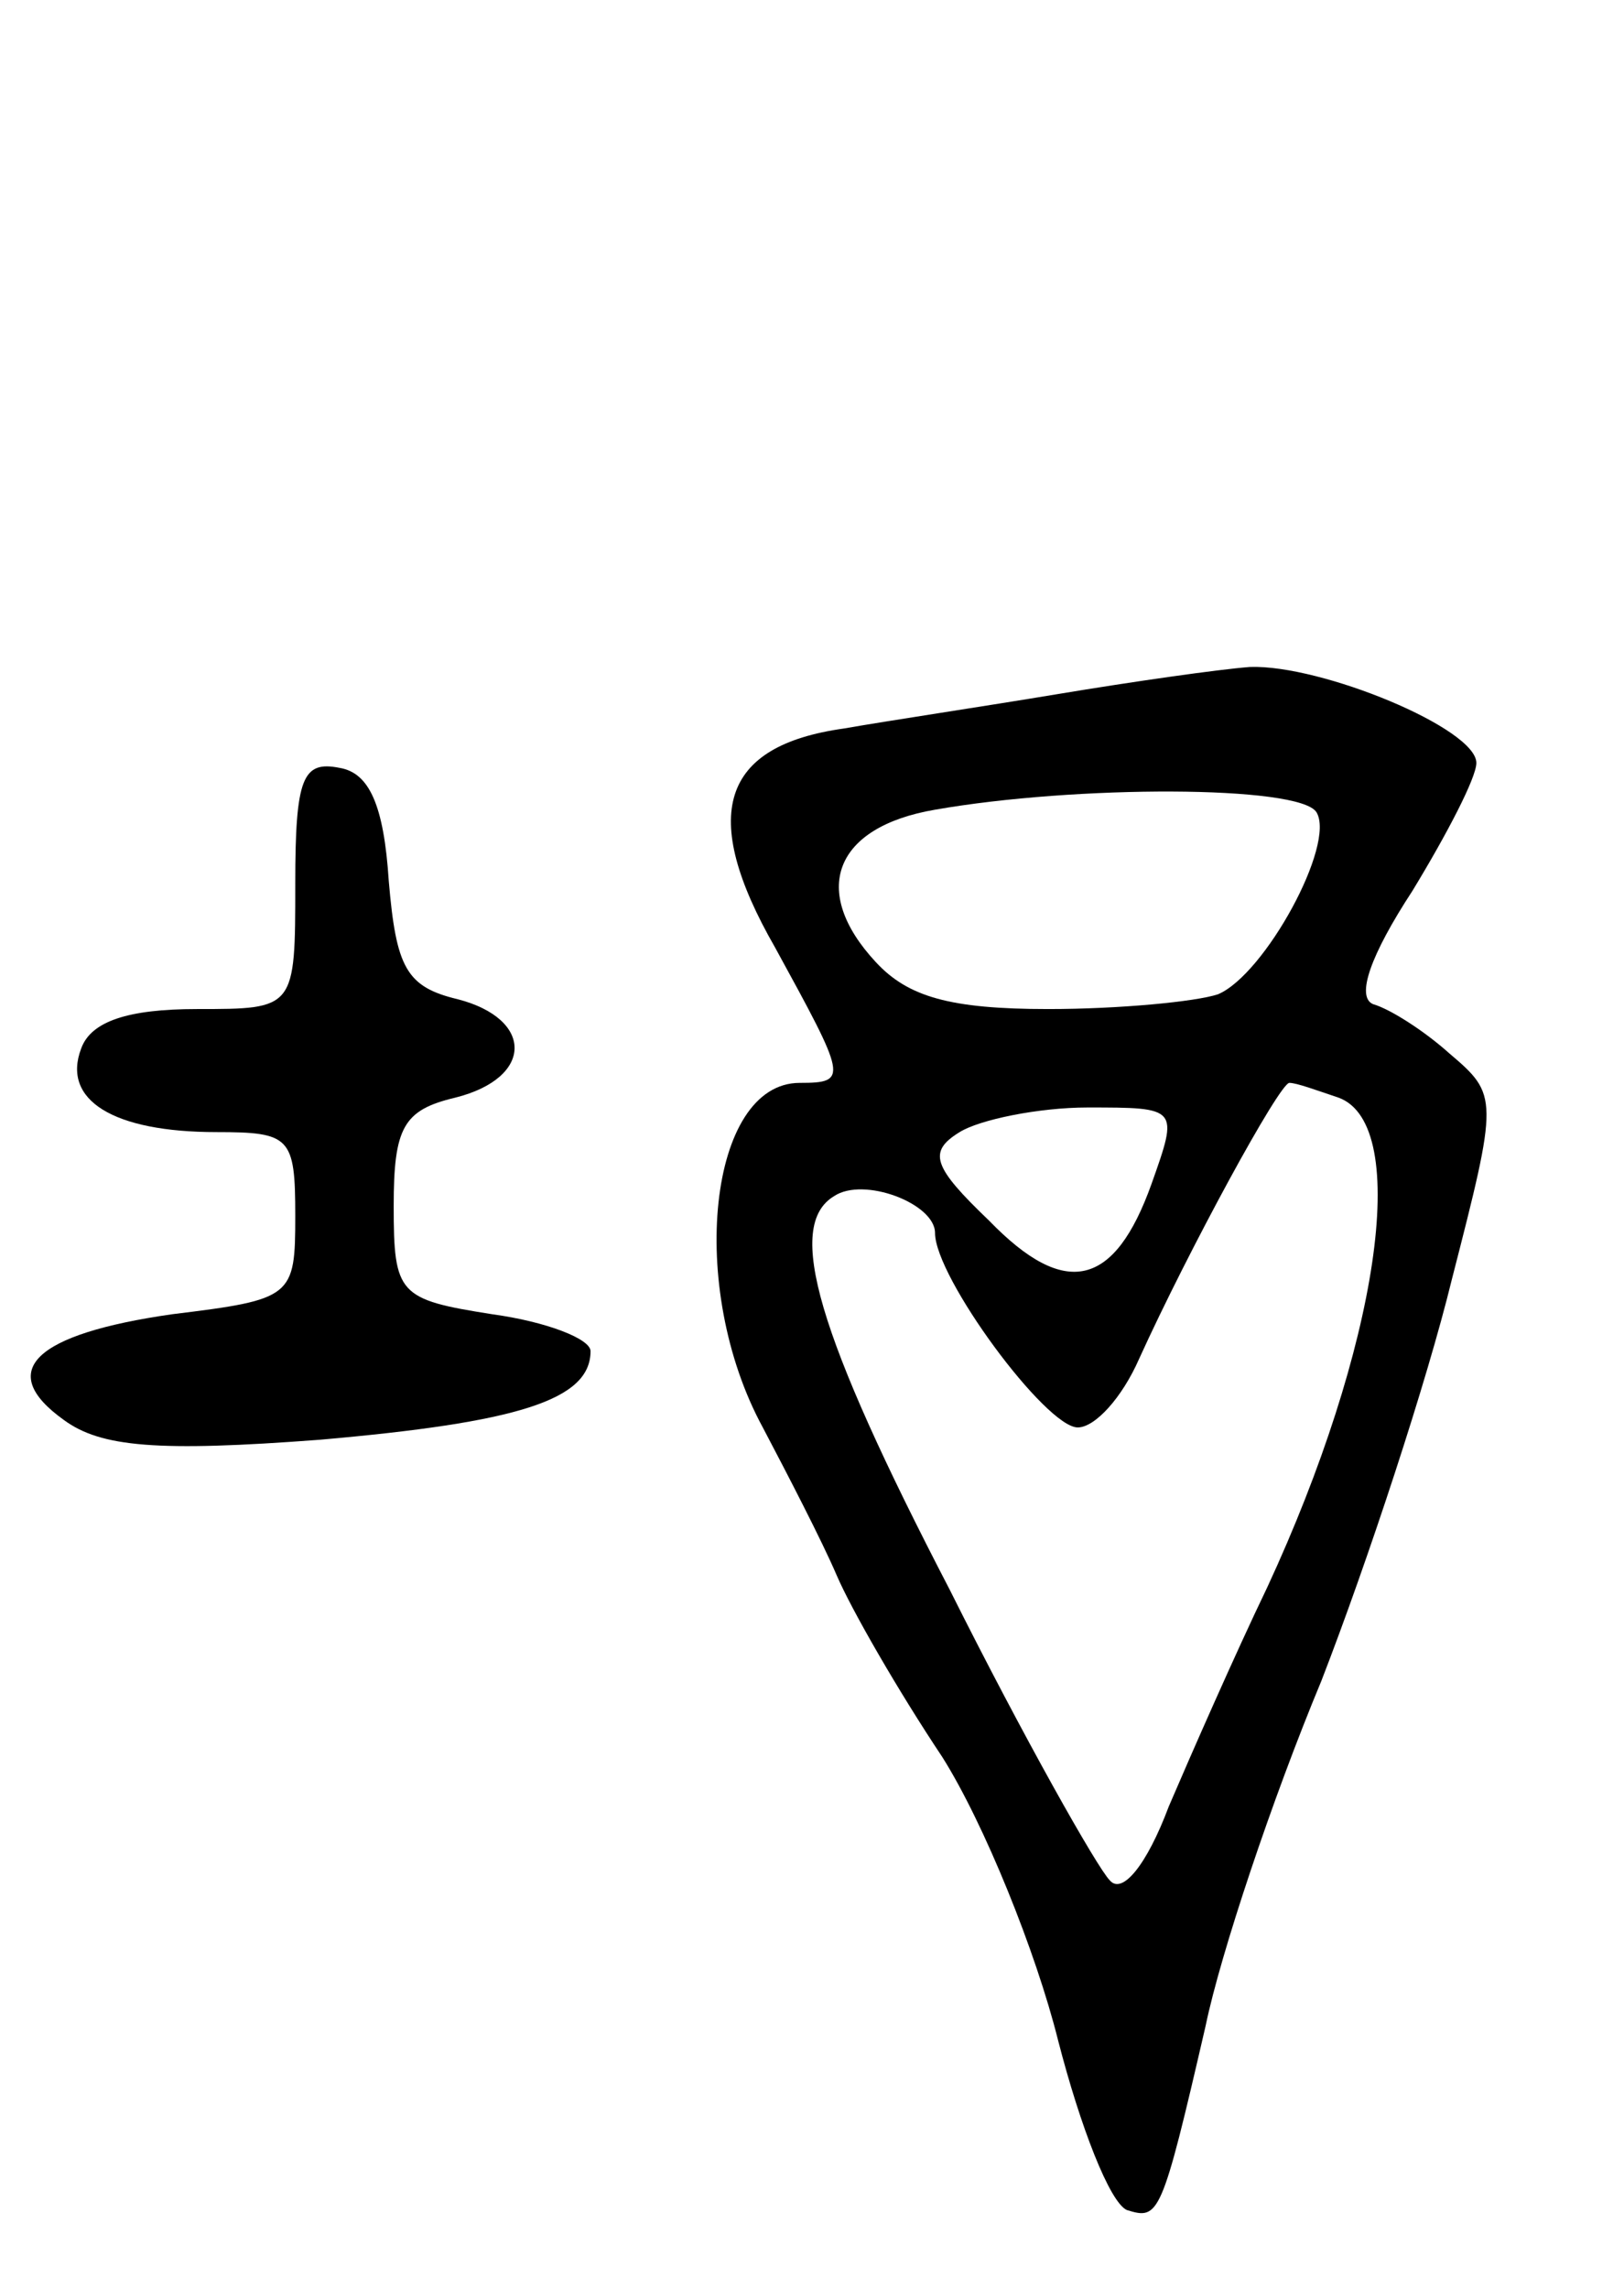 <svg version="1.0" xmlns="http://www.w3.org/2000/svg"
 width="66pt" height="93pt" viewBox="0 0 66 93"
 preserveAspectRatio="xMidYMid meet">
<g transform="translate(0,93) scale(0.1,-0.1)"
fill="#000000" stroke="none">
<path d="M430 648 c-30 -5 -70 -11 -87 -14 -50 -7 -59 -35 -28 -89 29 -53 30
-55 10 -55 -37 0 -46 -83 -15 -140 10 -19 24 -46 30 -60 6 -14 25 -47 43 -74
17 -27 38 -79 47 -115 9 -35 21 -66 28 -69 13 -4 14 -3 32 75 6 29 27 92 47
140 19 49 43 122 53 163 19 74 19 75 -1 92 -10 9 -24 18 -31 20 -7 3 -1 20 16
46 14 23 26 46 26 52 0 14 -63 40 -92 39 -13 -1 -48 -6 -78 -11z m105 -48 c8
-13 -21 -66 -40 -74 -9 -3 -40 -6 -69 -6 -40 0 -57 5 -70 19 -27 29 -17 55 24
62 57 10 148 10 155 -1z m9 -116 c30 -11 16 -102 -29 -199 -13 -27 -31 -68
-40 -89 -9 -24 -19 -36 -24 -30 -5 5 -35 58 -65 118 -54 104 -67 148 -47 160
12 8 41 -3 41 -15 0 -18 45 -79 58 -79 7 0 18 12 25 28 20 44 57 112 61 112 3
0 11 -3 20 -6z m-76 -35 c-15 -42 -35 -47 -66 -15 -23 22 -25 28 -12 36 8 5
32 10 52 10 37 0 37 0 26 -31z"/>
<path d="M120 571 c0 -51 0 -51 -40 -51 -28 0 -43 -5 -47 -16 -8 -21 13 -34
55 -34 30 0 32 -2 32 -34 0 -33 -1 -34 -50 -40 -56 -8 -72 -23 -44 -43 15 -11
38 -13 104 -8 80 7 110 16 110 36 0 5 -18 12 -40 15 -38 6 -40 8 -40 44 0 32
4 39 25 44 32 8 32 32 1 40 -21 5 -25 13 -28 48 -2 31 -8 44 -20 46 -15 3 -18
-4 -18 -47z"/>
</g>
</svg>
